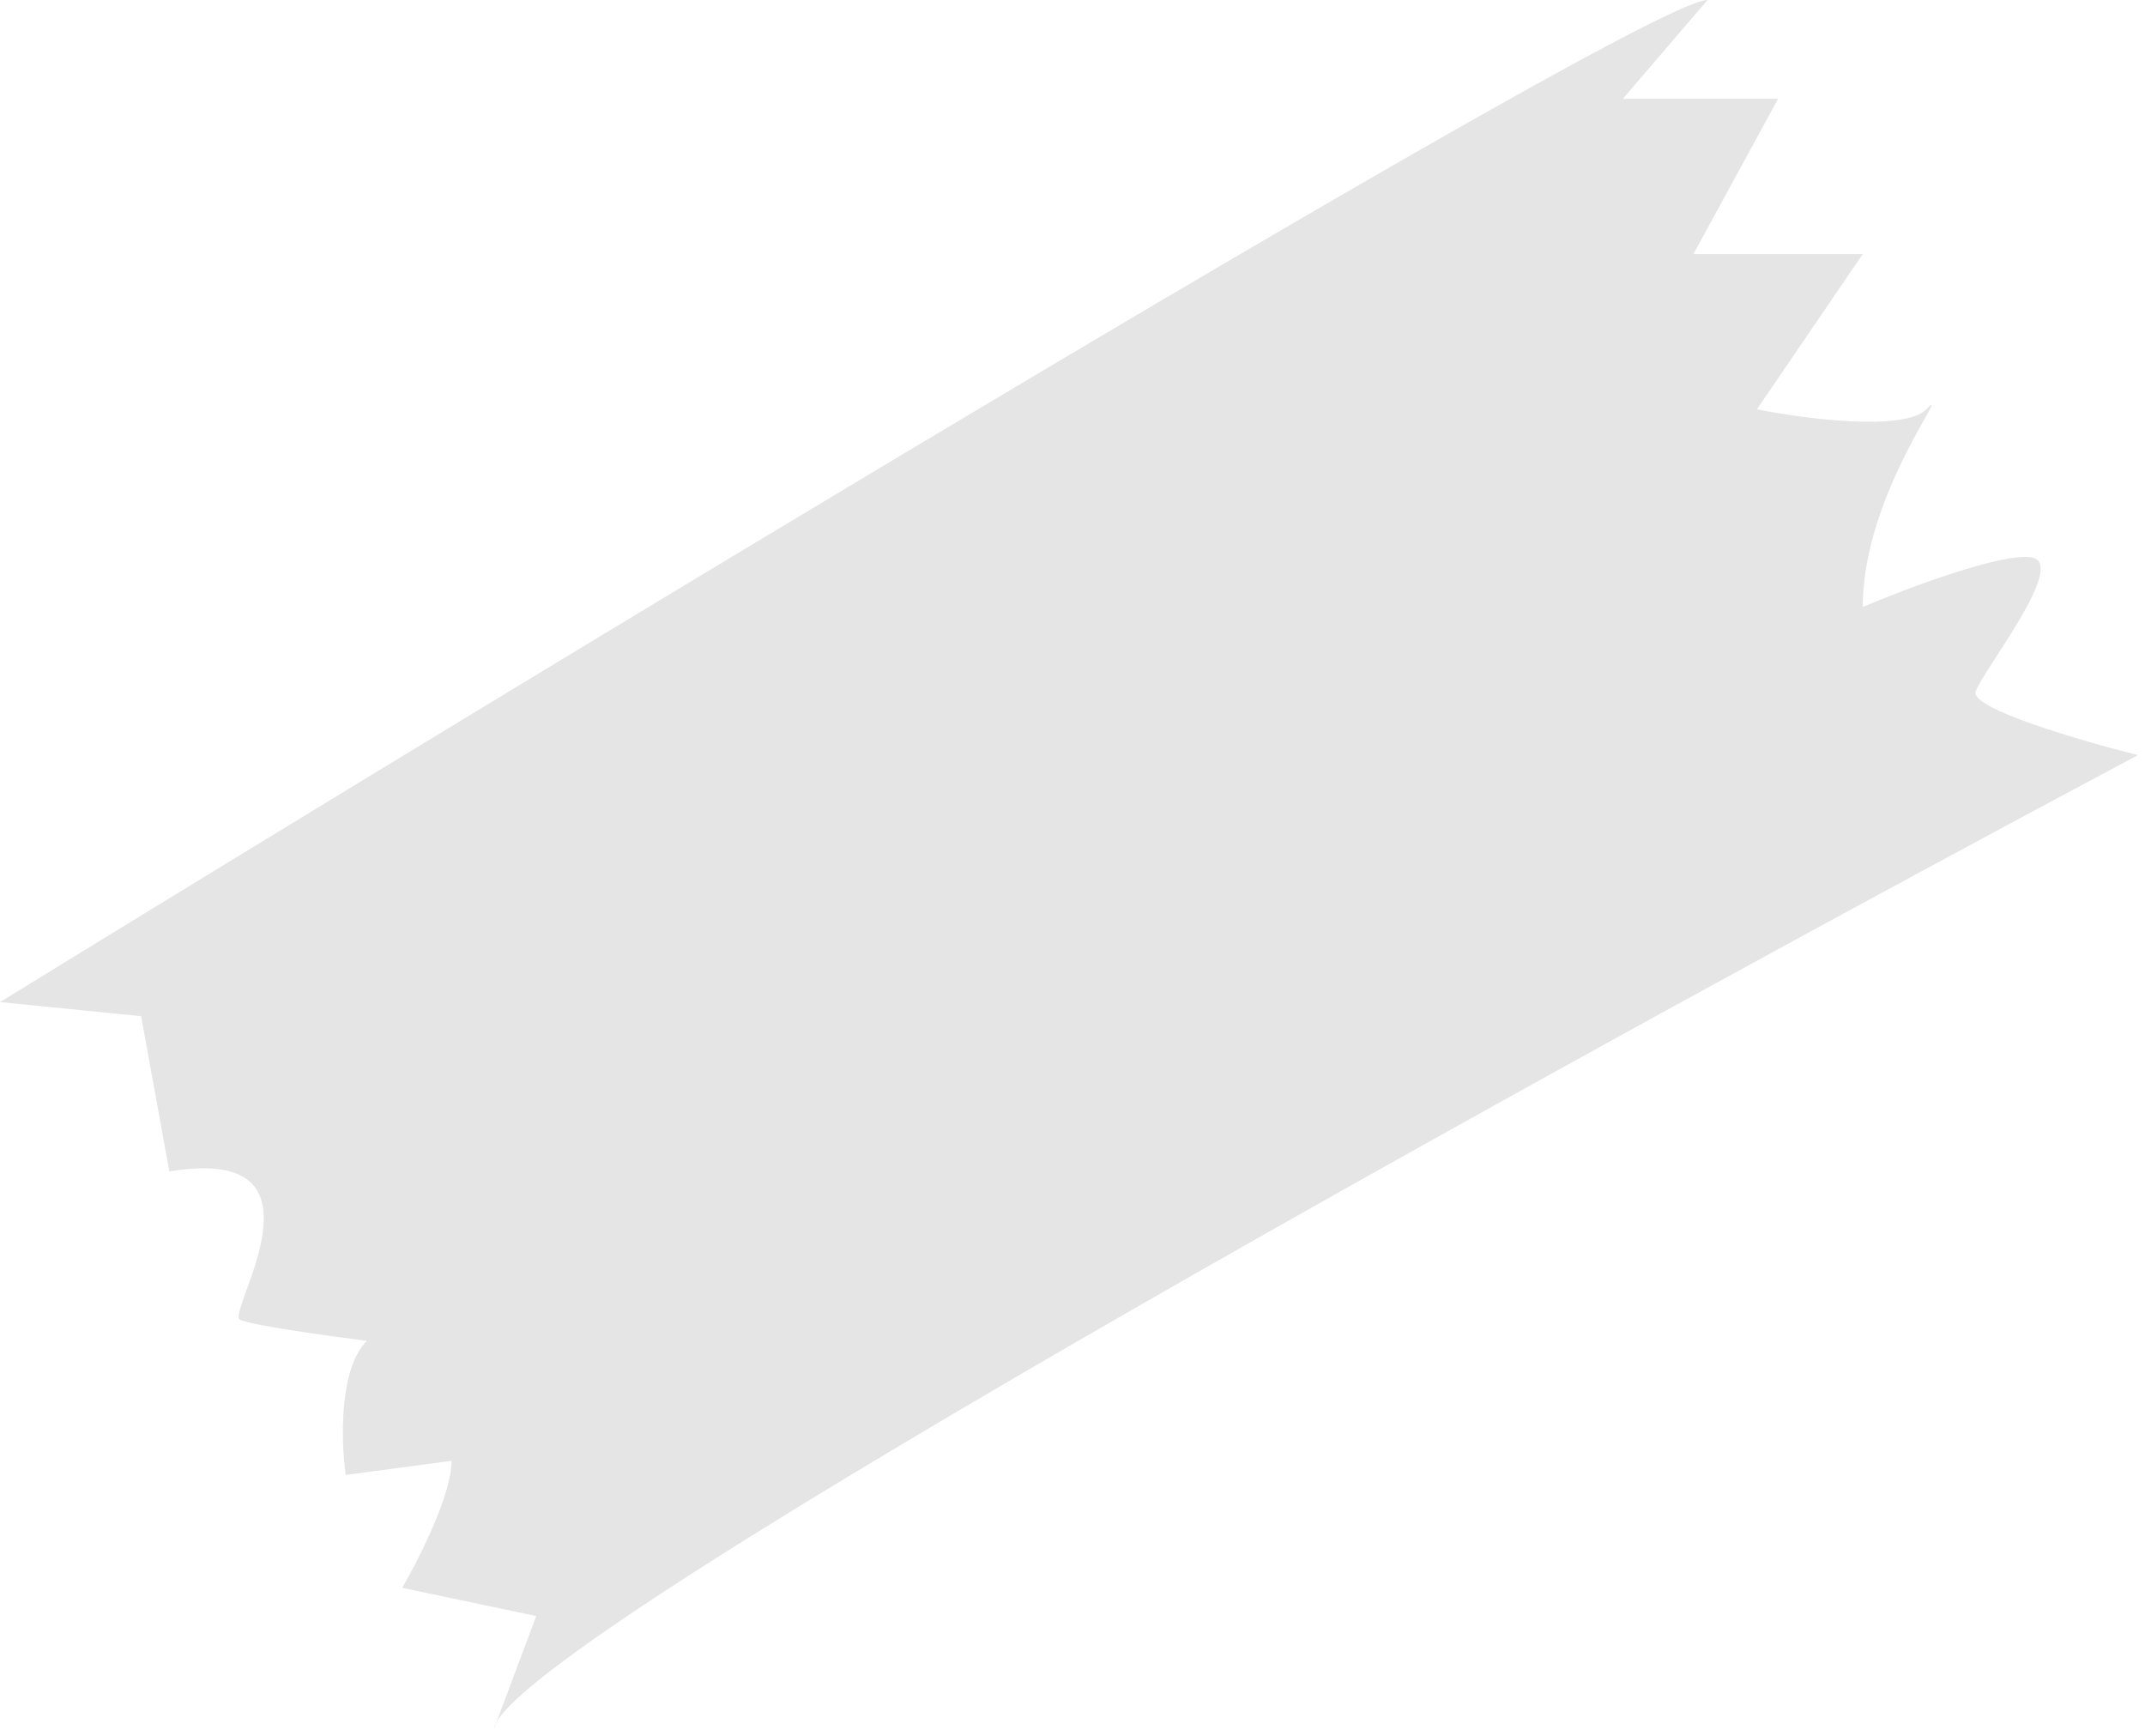 <svg width="152" height="123" viewBox="0 0 152 123" fill="none" xmlns="http://www.w3.org/2000/svg">
<path d="M0 71C38.5 47.333 116.6 0 121 0L115 7H126L120 18H132L124.5 29C127.833 29.667 134.9 30.6 136.5 29C138.5 27 132 35 132 43C135.167 41.667 142 39.1 144 39.5C146.5 40 140.5 47.5 140 49C139.6 50.2 147.5 52.5 151.5 53.5C113.901 73.52 39.391 114.524 35.18 122.02L35 122.5C35.019 122.36 35.079 122.199 35.18 122.02L38 114.5L28.5 112.5C29.667 110.5 32 105.9 32 103.5L24.5 104.5C24.167 102.167 24 97 26 95C23.333 94.667 17.8 93.9 17 93.5C16 93 24 81 12 83L10 72L0 71Z" fill="#D9D9D9" fill-opacity="0.68"/>
</svg>
